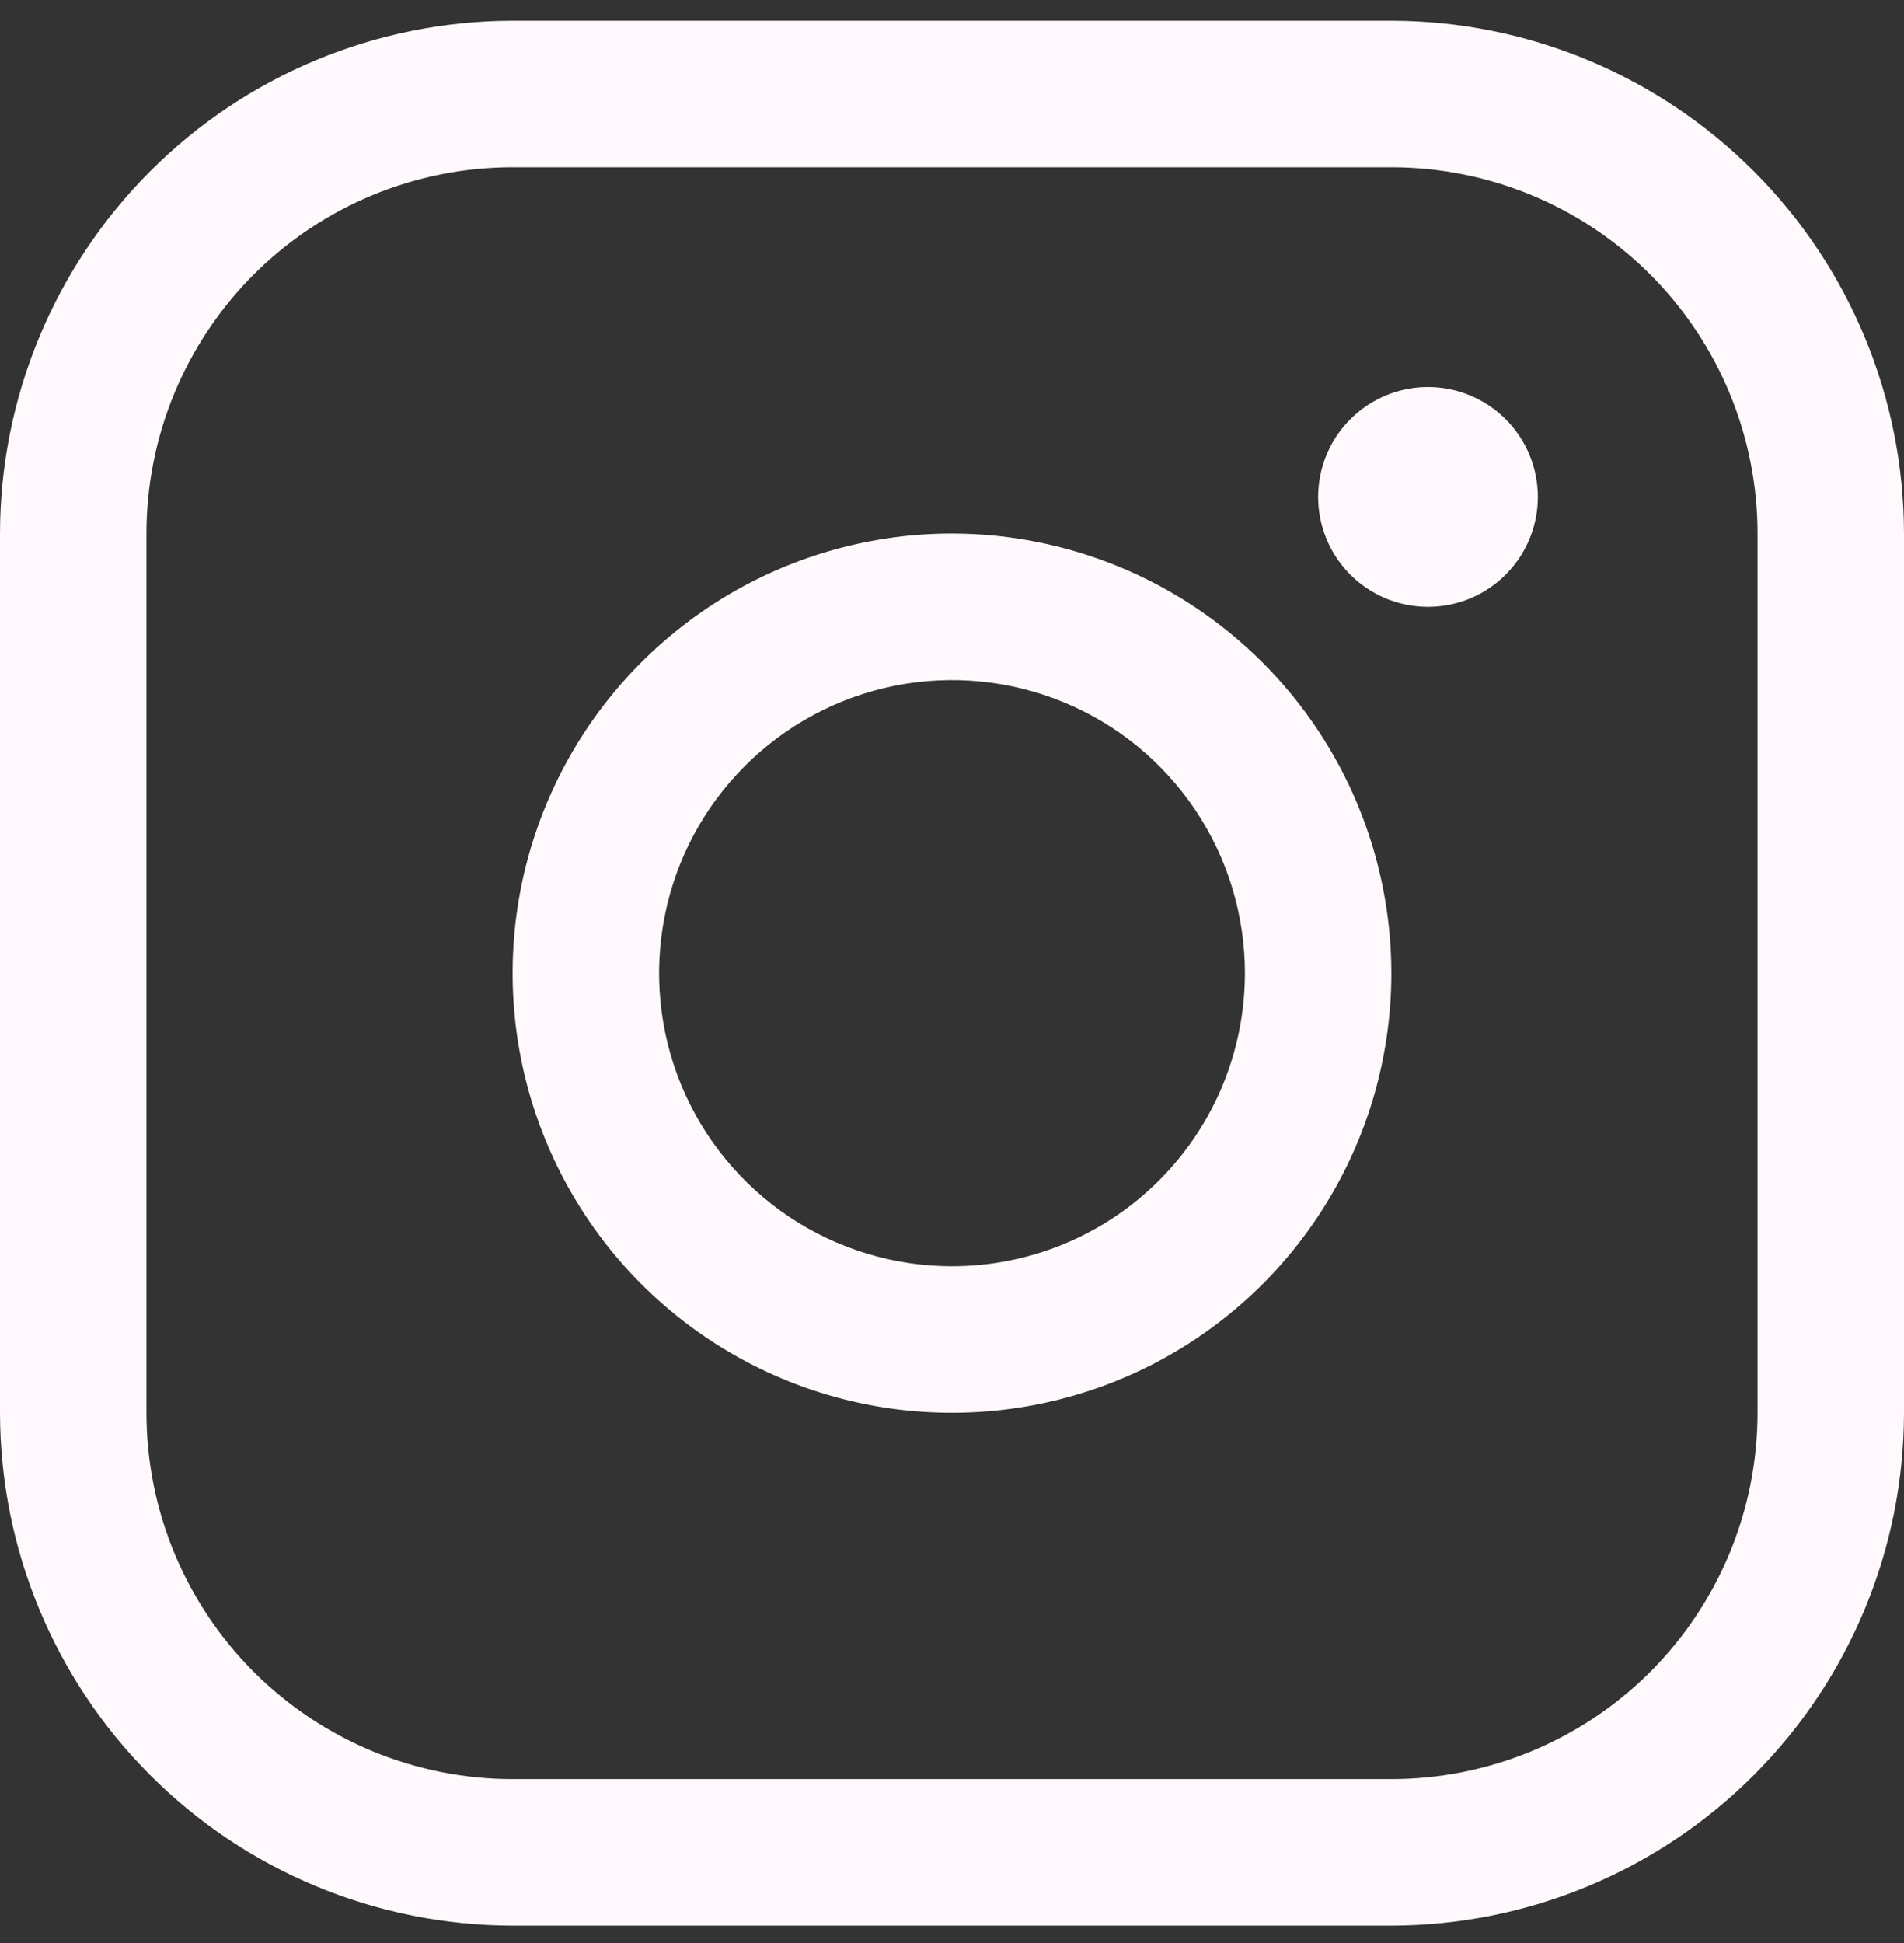 <svg width="50" height="51" viewBox="0 0 50 51" fill="none" xmlns="http://www.w3.org/2000/svg">
<rect x="0" y="0" width="50" height="51" fill="#333333" stroke="none"/>
<path id="Vector" d="M25 14.005C22.718 14.005 20.487 14.682 18.59 15.95C16.692 17.218 15.213 19.02 14.34 21.128C13.466 23.237 13.238 25.557 13.683 27.795C14.129 30.033 15.227 32.089 16.841 33.703C18.455 35.317 20.511 36.416 22.749 36.861C24.987 37.306 27.307 37.077 29.416 36.204C31.524 35.331 33.326 33.852 34.594 31.954C35.862 30.057 36.538 27.826 36.538 25.544C36.535 22.485 35.319 19.552 33.155 17.389C30.992 15.225 28.059 14.009 25 14.005ZM25 33.236C23.479 33.236 21.991 32.785 20.726 31.94C19.461 31.095 18.475 29.893 17.893 28.488C17.311 27.082 17.159 25.535 17.456 24.043C17.752 22.551 18.485 21.18 19.561 20.105C20.637 19.029 22.007 18.296 23.499 17.999C24.991 17.703 26.538 17.855 27.944 18.437C29.349 19.019 30.551 20.005 31.396 21.27C32.241 22.535 32.692 24.023 32.692 25.544C32.692 27.584 31.882 29.541 30.439 30.983C28.997 32.426 27.04 33.236 25 33.236ZM36.538 0.544H13.461C9.892 0.548 6.471 1.967 3.947 4.491C1.423 7.015 0.004 10.436 0 14.005V37.082C0.004 40.651 1.423 44.073 3.947 46.597C6.471 49.121 9.892 50.54 13.461 50.544H36.538C40.108 50.54 43.529 49.121 46.053 46.597C48.577 44.073 49.996 40.651 50 37.082V14.005C49.996 10.436 48.577 7.015 46.053 4.491C43.529 1.967 40.108 0.548 36.538 0.544ZM46.154 37.082C46.154 39.633 45.141 42.078 43.338 43.882C41.534 45.685 39.089 46.698 36.538 46.698H13.461C10.911 46.698 8.466 45.685 6.662 43.882C4.859 42.078 3.846 39.633 3.846 37.082V14.005C3.846 11.455 4.859 9.01 6.662 7.206C8.466 5.403 10.911 4.39 13.461 4.39H36.538C39.089 4.39 41.534 5.403 43.338 7.206C45.141 9.01 46.154 11.455 46.154 14.005V37.082ZM40.385 13.044C40.385 13.614 40.215 14.172 39.898 14.647C39.581 15.121 39.131 15.491 38.604 15.709C38.077 15.927 37.497 15.984 36.937 15.873C36.378 15.762 35.864 15.487 35.46 15.084C35.057 14.68 34.782 14.166 34.671 13.607C34.559 13.047 34.617 12.467 34.835 11.94C35.053 11.413 35.423 10.962 35.897 10.646C36.372 10.329 36.929 10.159 37.5 10.159C38.265 10.159 38.999 10.463 39.54 11.004C40.081 11.545 40.385 12.279 40.385 13.044Z" fill="#FFF9FD"/>
</svg>
